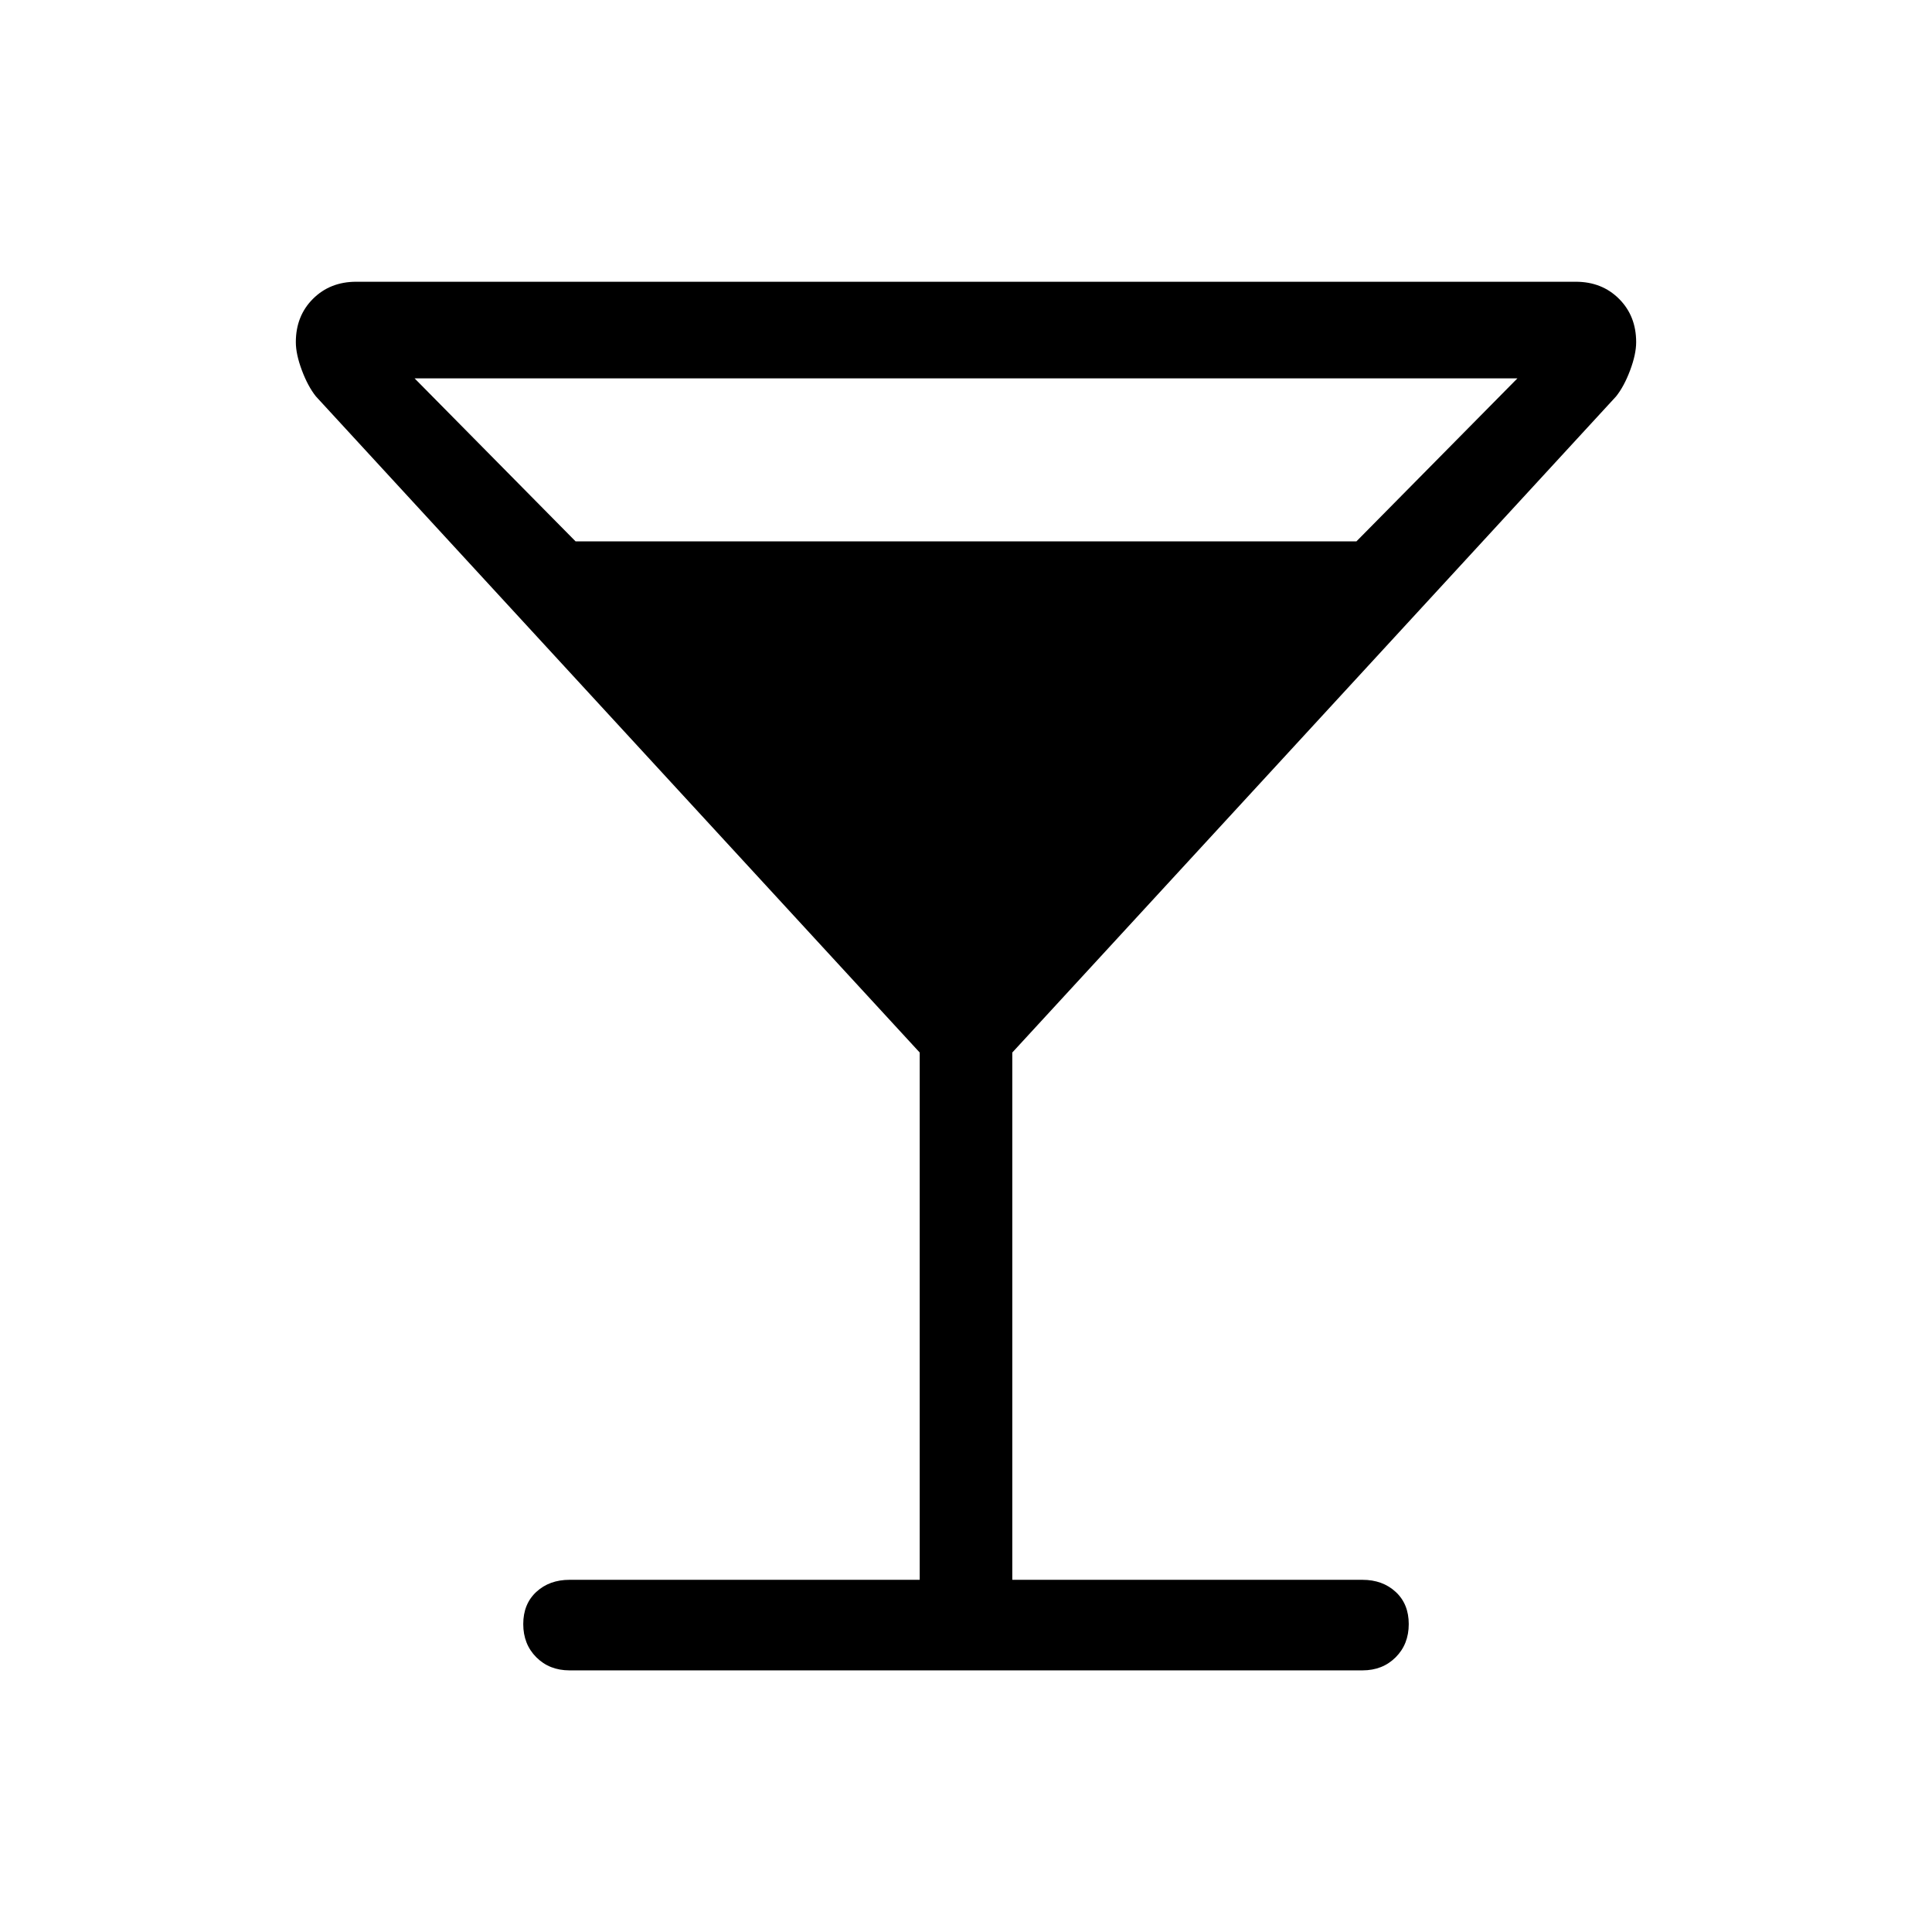 <svg xmlns="http://www.w3.org/2000/svg" height="48" width="48"><path d="M14.15 41.5q-.5 0-.825-.325Q13 40.85 13 40.35q0-.5.325-.8.325-.3.825-.3h8.7v-13.1l-15-16.3q-.2-.25-.35-.65-.15-.4-.15-.7 0-.65.425-1.075Q8.2 7 8.85 7h30.3q.65 0 1.075.425.425.425.425 1.075 0 .3-.15.7-.15.4-.35.65l-15 16.3v13.1h8.7q.5 0 .825.3.325.3.325.8t-.325.825q-.325.325-.825.325Zm.15-28.05h19.4l4-4.05H10.3Z"/></svg>